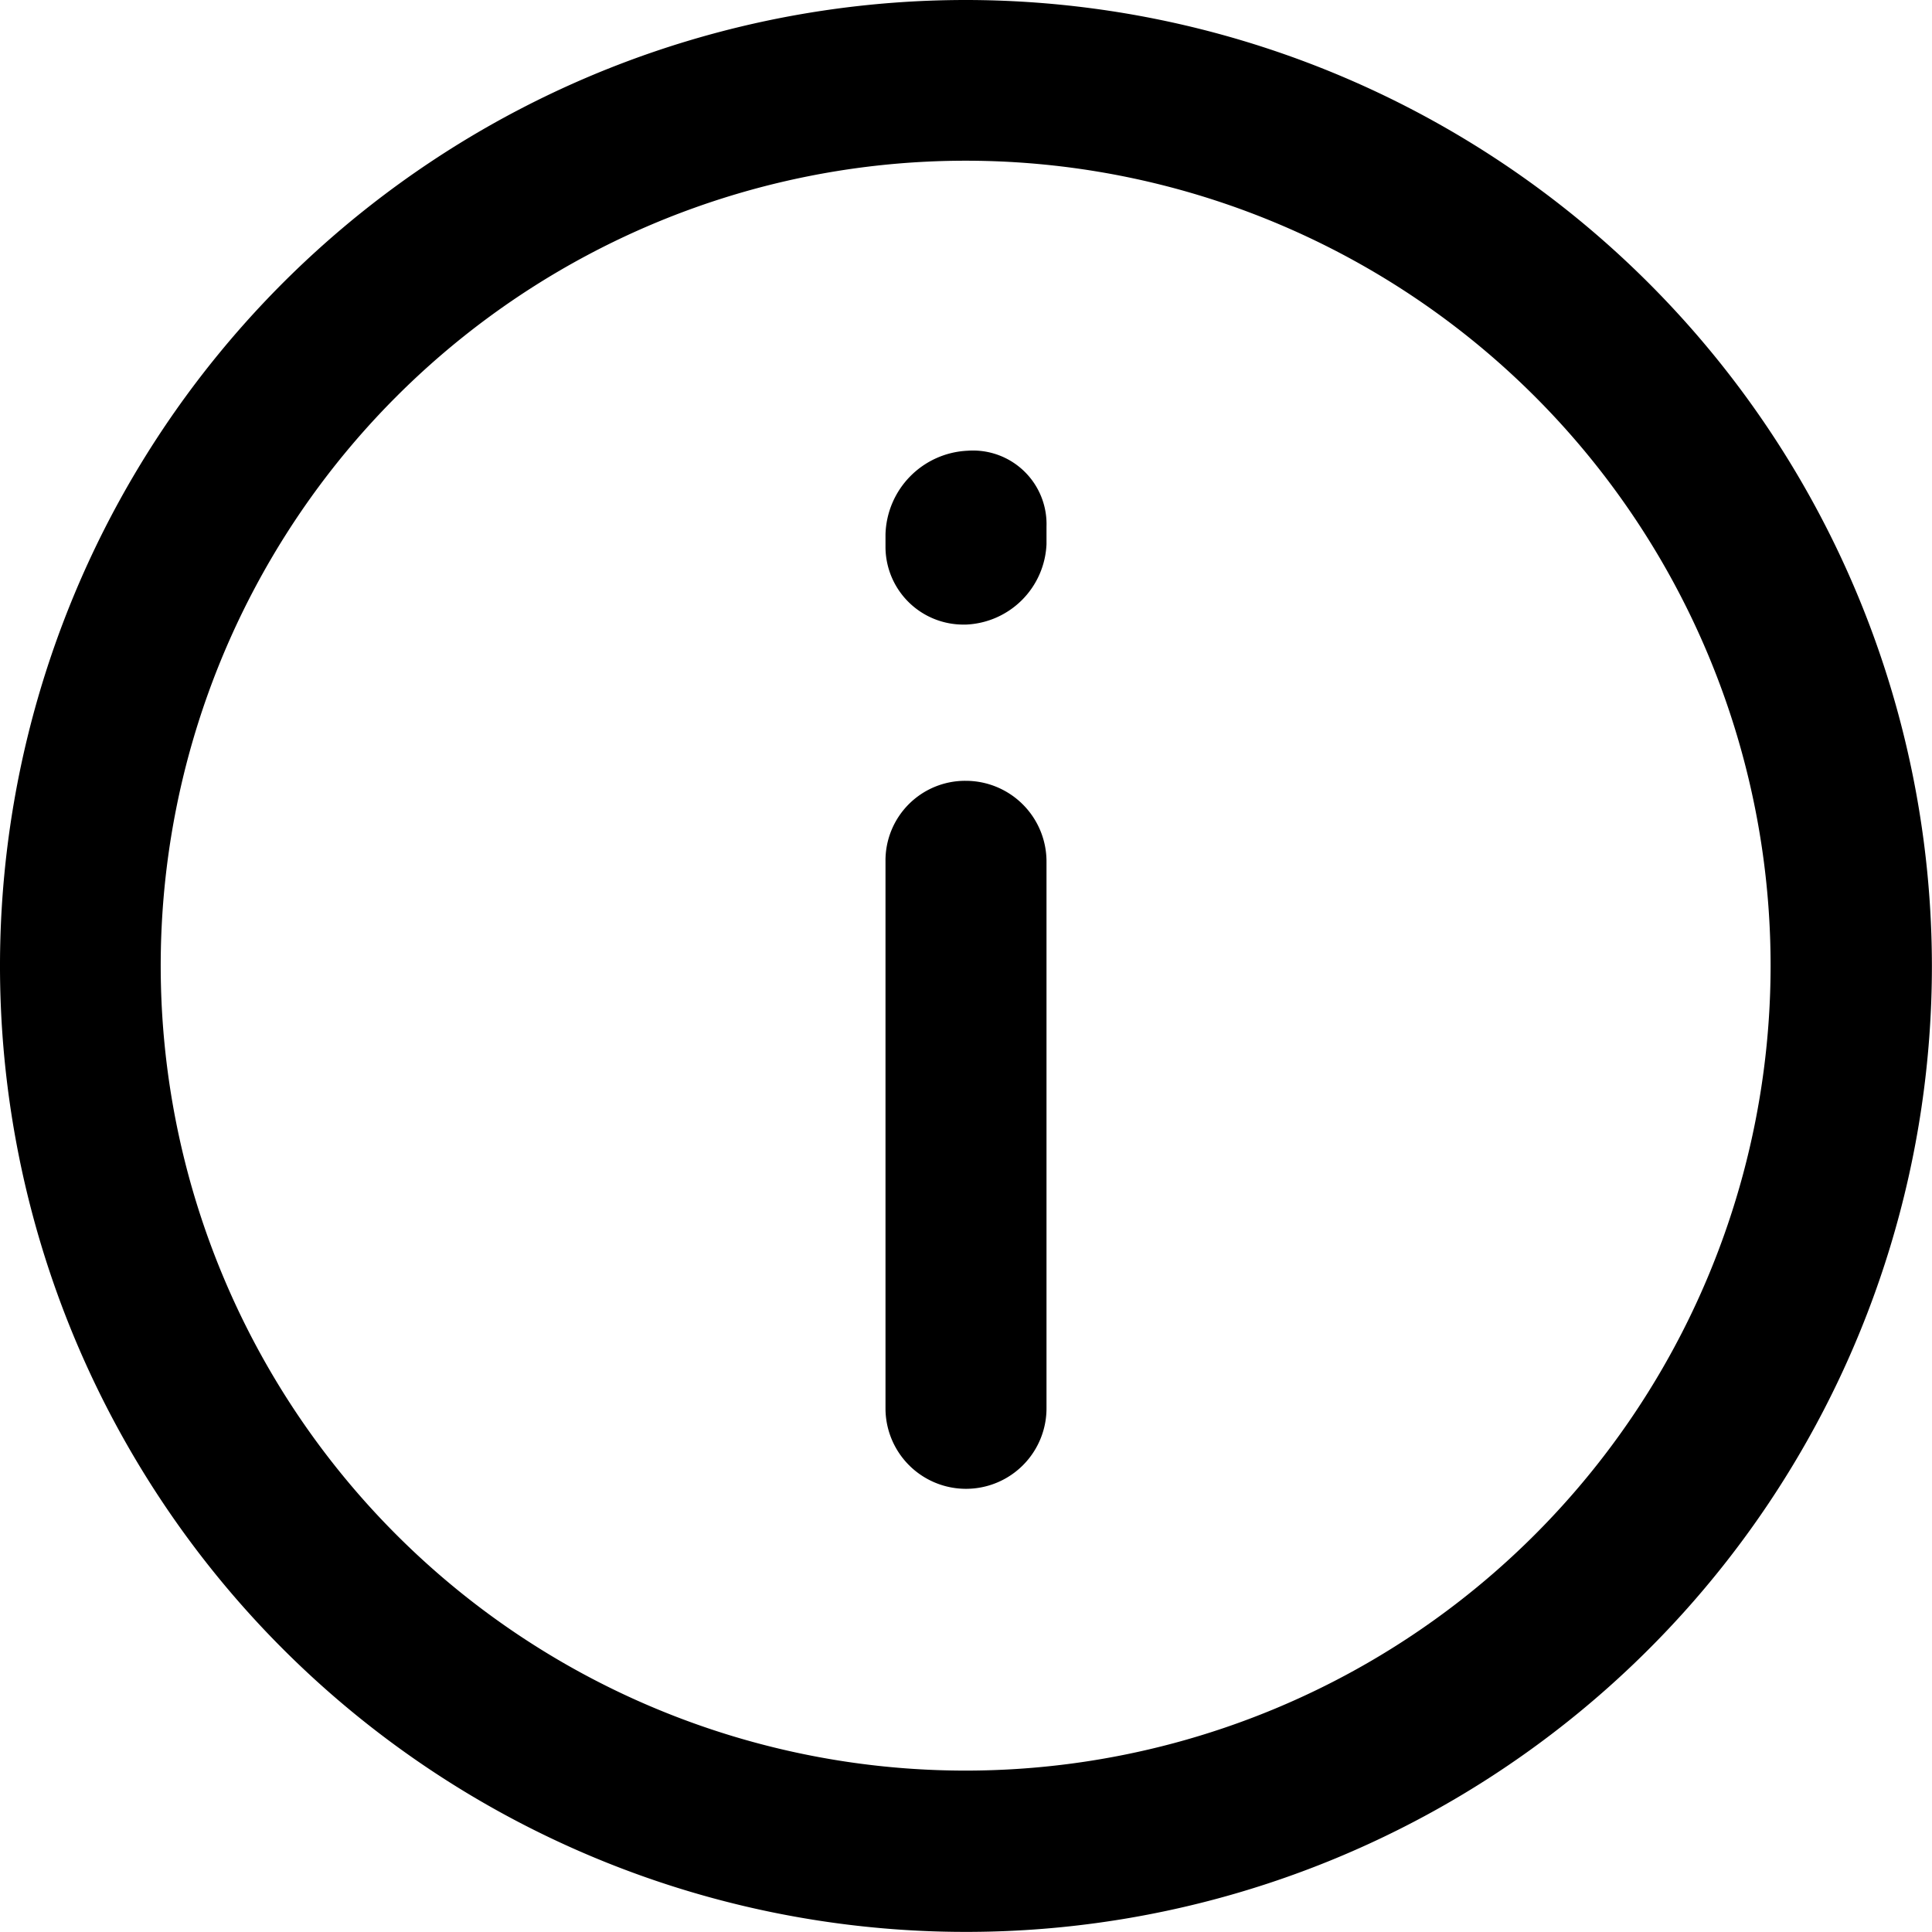 <svg xmlns="http://www.w3.org/2000/svg" width="19.859" height="19.859" viewBox="0 0 19.859 19.859"><g transform="translate(-2 -2)"><g transform="translate(2 2)"><path d="M11.929,2a9.929,9.929,0,1,0,9.929,9.929A9.937,9.937,0,0,0,11.929,2Zm0,18.2A8.274,8.274,0,1,1,20.2,11.929,8.277,8.277,0,0,1,11.929,20.2Z" transform="translate(-2 -2)"/><path d="M8.327,6.85a.819.819,0,0,0-.827.827V13.3a.827.827,0,0,0,1.655,0V7.677A.83.83,0,0,0,8.327,6.85Z" transform="translate(1.602 1.176)"/><path d="M8.344,4.8a.885.885,0,0,0-.844.861v.132a.8.8,0,0,0,.811.794h.017a.864.864,0,0,0,.827-.827V5.578A.756.756,0,0,0,8.344,4.8Z" transform="translate(1.602 -0.167)"/></g></g></svg>